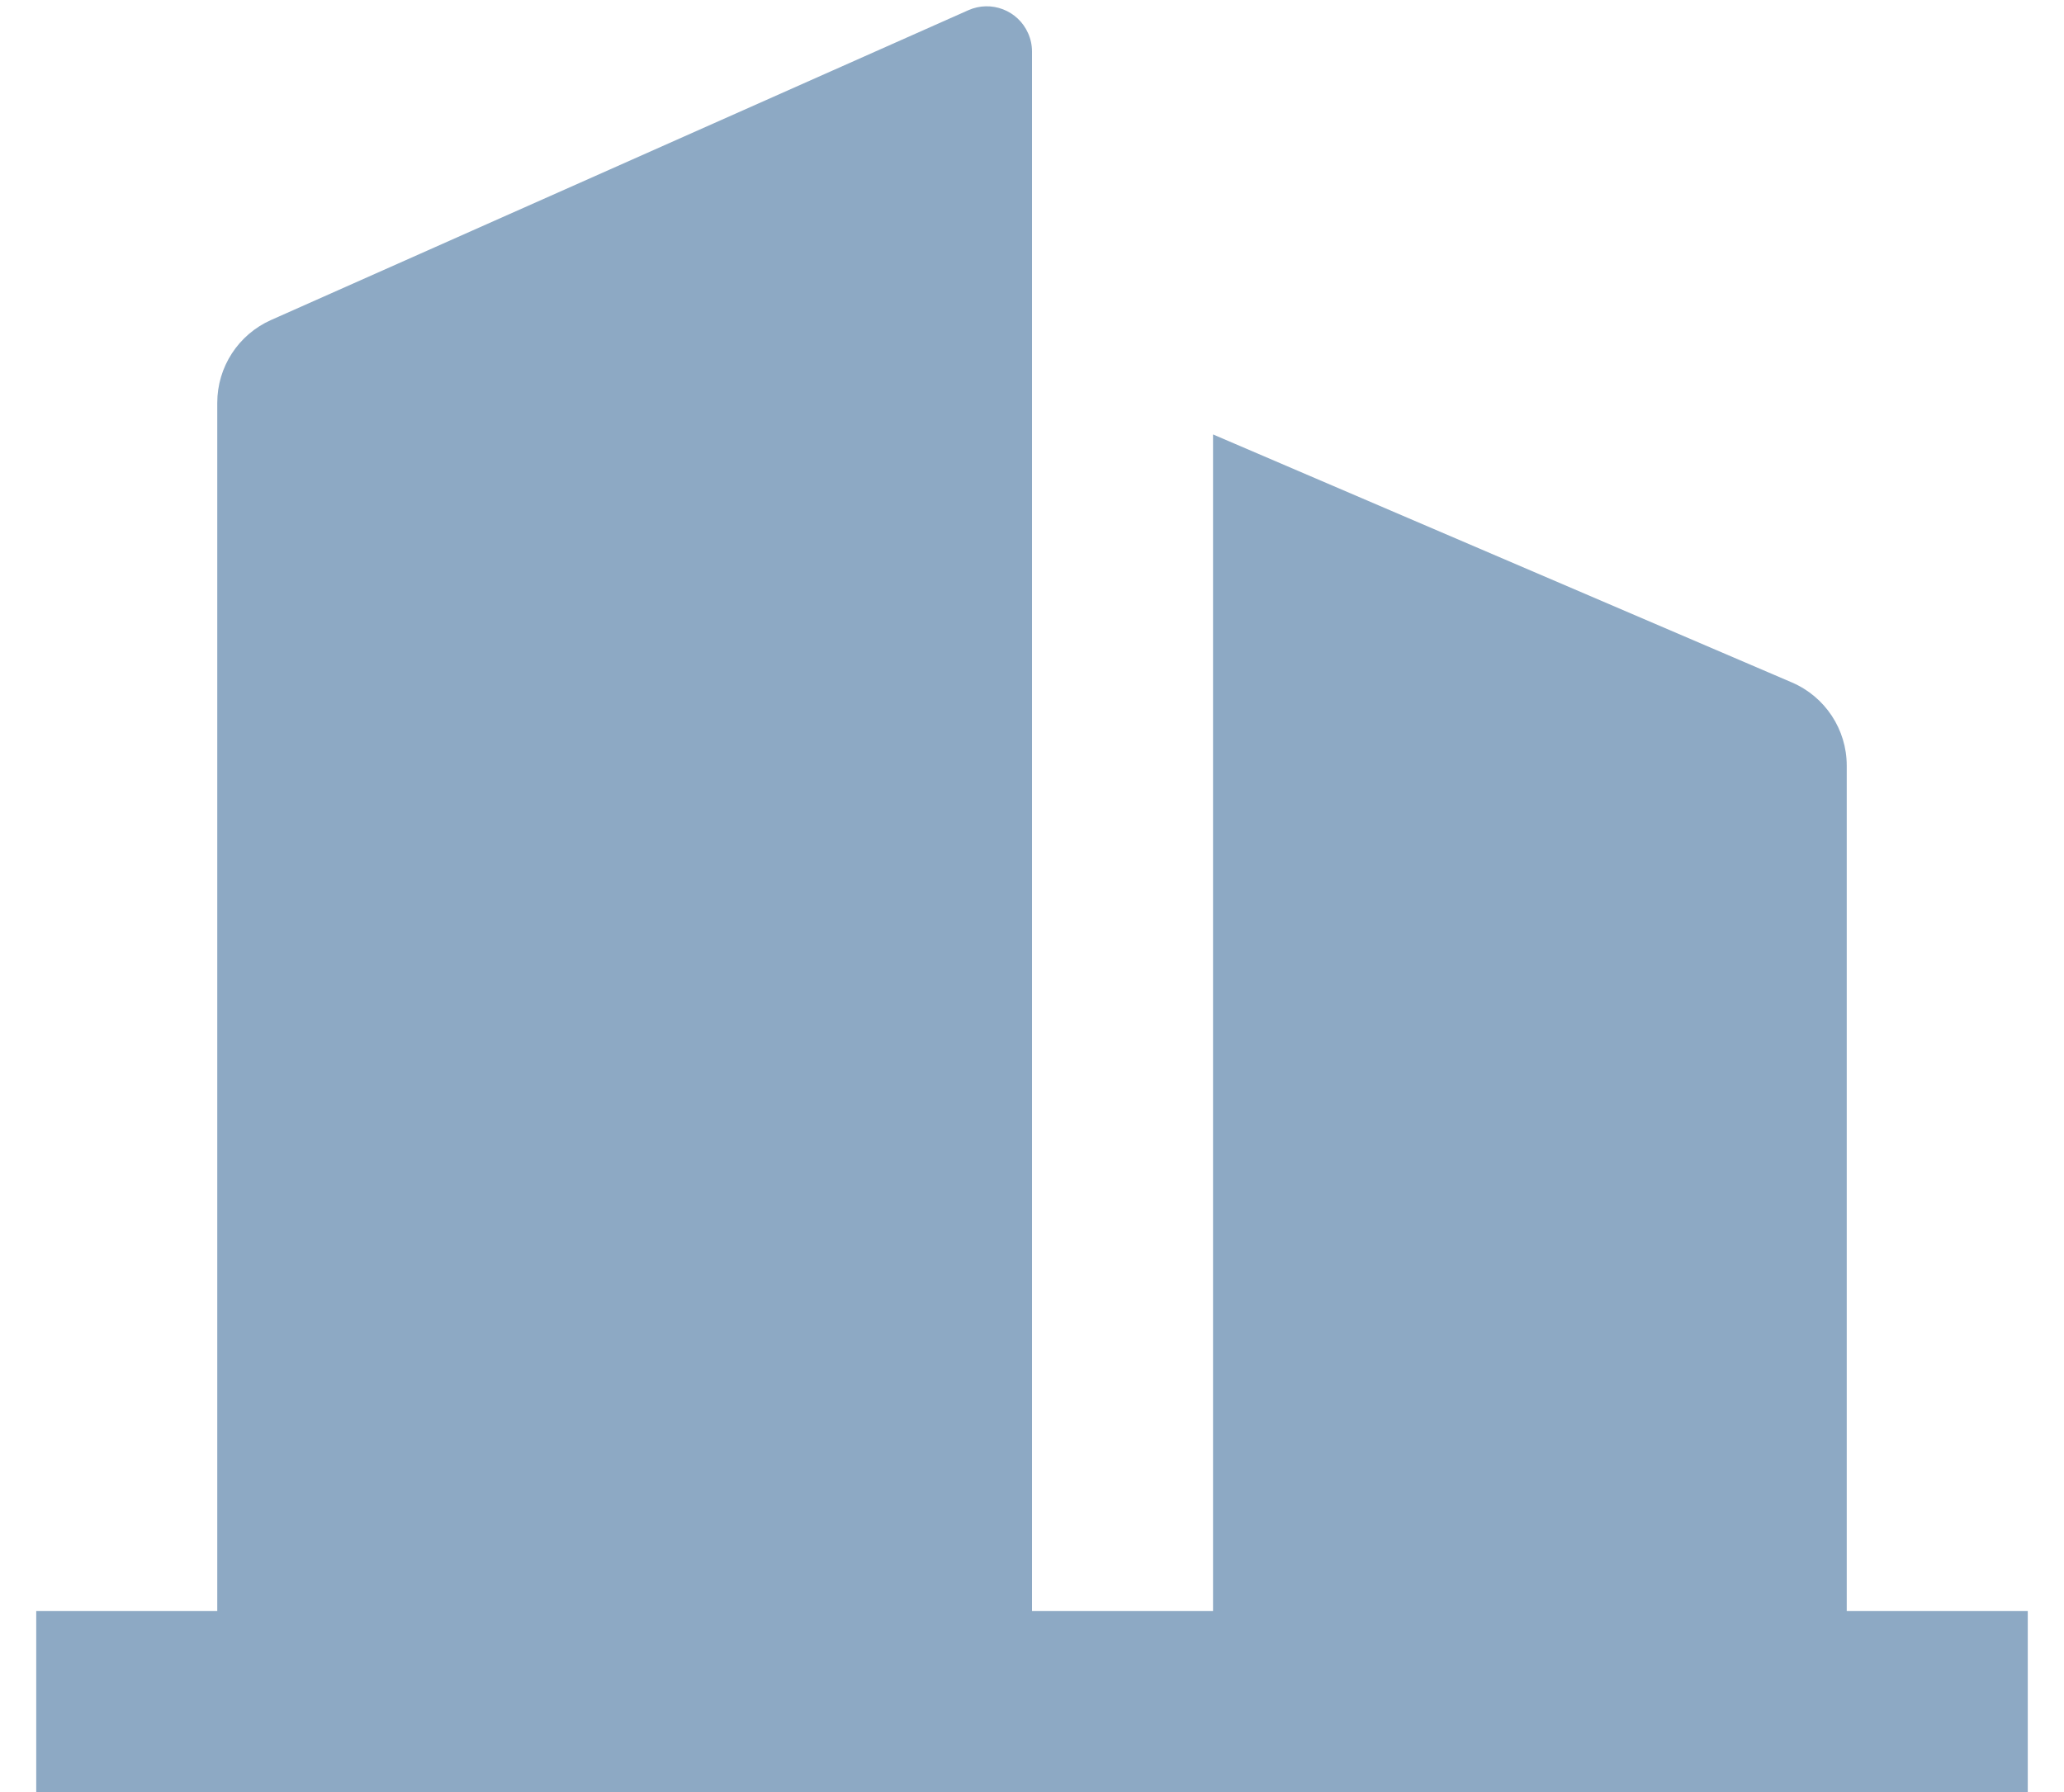 <svg width="38" height="33" viewBox="0 0 38 33" fill="none" xmlns="http://www.w3.org/2000/svg">
<path d="M19 29.667H22.333V8L32.99 12.567C33.603 12.83 34 13.432 34 14.099V29.667H37.333V33H0.667V29.667H4V7.417C4 6.758 4.388 6.161 4.99 5.893L17.828 0.188C18.249 0.001 18.741 0.19 18.928 0.611C18.976 0.717 19 0.832 19 0.949V29.667Z" fill="#8DA9C4"/>
</svg>
